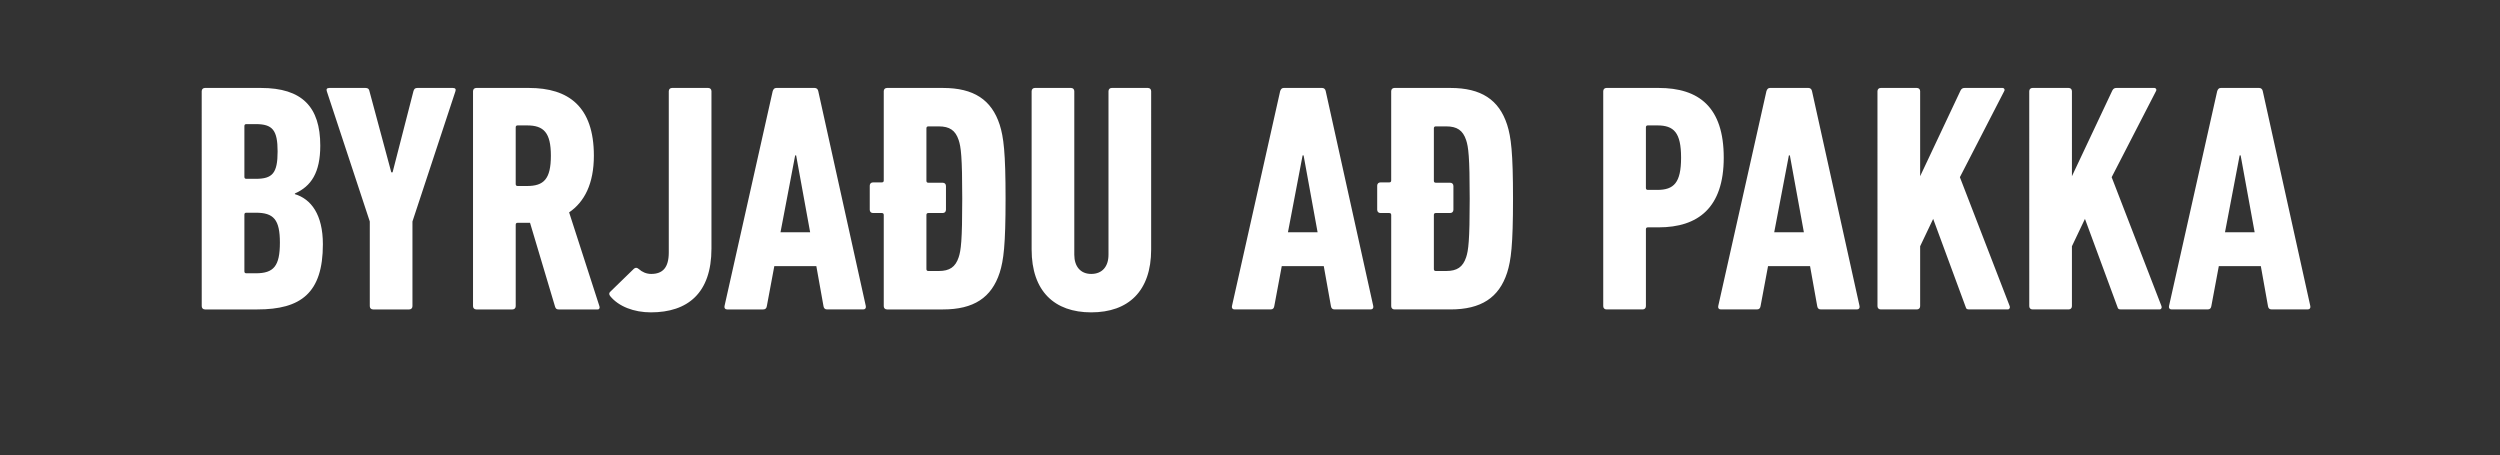 <svg width="252.72" height="46" viewBox="0 0 252.72 46" xmlns="http://www.w3.org/2000/svg"><rect x="0" y="0" width="252.72" height="46" fill="#333333" stroke="none"/><path d="M20.392 30.95c0 .198.131.33.329.33h5.3c4.38 0 6.619-1.646 6.619-6.585 0-2.996-1.186-4.577-2.832-5.07v-.066c1.646-.725 2.568-2.107 2.568-4.84 0-3.918-1.844-5.828-5.992-5.828H20.72c-.198 0-.33.132-.33.33zm4.51-12.873c-.131 0-.197-.066-.197-.197v-5.137c0-.131.066-.197.197-.197h.955c1.68 0 2.206.592 2.206 2.765 0 2.206-.527 2.766-2.206 2.766zm-.197 9.35V21.7c0-.132.066-.198.197-.198h.955c1.811 0 2.437.692 2.437 3.03 0 2.37-.626 3.094-2.437 3.094h-.955c-.131 0-.197-.066-.197-.197zm16.66 3.853c.197 0 .329-.132.329-.33v-8.56L46.04 9.22c.066-.197 0-.329-.263-.329h-3.59c-.23 0-.328.099-.394.33l-2.107 8.198h-.132L37.348 9.22c-.033-.23-.165-.329-.395-.329h-3.655c-.263 0-.33.132-.263.33l4.346 13.17v8.56c0 .197.131.329.329.329zm19.063 0c.165 0 .23-.165.165-.33l-3.062-9.482c1.547-1.053 2.502-2.897 2.502-5.729 0-4.971-2.568-6.848-6.552-6.848h-5.334c-.197 0-.33.132-.33.33v21.73c0 .197.133.329.33.329h3.655c.197 0 .33-.132.33-.33v-8.23c0-.132.065-.198.197-.198h1.25l2.536 8.495c.066.197.165.263.362.263zm-7.145-12.478h-.954c-.132 0-.198-.066-.198-.198v-5.729c0-.132.066-.198.198-.198h.954c1.68 0 2.404.725 2.404 3.062 0 2.371-.724 3.063-2.404 3.063zM61.68 29.93c.856 1.054 2.404 1.646 4.116 1.646 3.72 0 6.124-1.942 6.124-6.453V9.22c0-.197-.132-.329-.33-.329h-3.654c-.198 0-.33.132-.33.33v16.297c0 1.548-.625 2.173-1.777 2.173-.494 0-.922-.197-1.251-.494-.198-.164-.33-.164-.494-.033l-2.37 2.305c-.165.132-.165.296-.034.461zm11.557 1.02c-.033.198.066.33.263.33h3.655c.23 0 .33-.132.362-.33l.757-4.049h4.248l.724 4.05c.033.197.132.329.362.329h3.655c.197 0 .296-.132.263-.33L82.718 9.22c-.033-.197-.164-.329-.362-.329h-3.885c-.198 0-.296.132-.362.33zm5.663-7.473l1.482-7.77h.098l1.416 7.77zm16.43 7.803c3.094 0 4.905-1.185 5.728-3.72.395-1.252.593-2.766.593-7.474 0-4.709-.198-6.223-.593-7.474-.823-2.536-2.634-3.72-5.729-3.72h-5.663c-.197 0-.329.13-.329.328v9.022c0 .131-.066.197-.197.197h-.89c-.197 0-.329.132-.329.33v2.436c0 .198.132.33.33.33h.889c.131 0 .197.065.197.197v9.219c0 .197.132.329.33.329zm-.429-3.885h-1.053c-.132 0-.198-.066-.198-.198v-5.465c0-.132.066-.198.198-.198h1.448c.198 0 .33-.131.33-.329v-2.403c0-.198-.132-.33-.33-.33h-1.448c-.132 0-.198-.066-.198-.197v-5.301c0-.132.066-.198.198-.198H94.9c1.087 0 1.68.395 2.009 1.383.23.692.362 1.646.362 5.927 0 4.28-.132 5.235-.362 5.926-.33.988-.922 1.383-2.009 1.383zm15.41 4.181c3.753 0 6.057-2.14 6.057-6.354V9.22c0-.197-.131-.329-.329-.329h-3.655c-.197 0-.329.132-.329.33v16.528c0 1.185-.625 1.942-1.745 1.942-1.086 0-1.712-.757-1.712-1.942V9.22c0-.197-.132-.329-.33-.329h-3.654c-.197 0-.329.132-.329.33v16c0 4.215 2.305 6.355 6.025 6.355zm14.223-.625c-.033.197.066.329.263.329h3.655c.23 0 .329-.132.362-.33l.757-4.049h4.247l.725 4.05c.033.197.132.329.362.329h3.655c.197 0 .296-.132.263-.33l-4.807-21.73c-.033-.197-.165-.329-.362-.329h-3.885c-.198 0-.297.132-.362.33zm5.663-7.474l1.481-7.77h.1l1.415 7.77zm16.43 7.803c3.094 0 4.905-1.185 5.728-3.72.395-1.252.593-2.766.593-7.474 0-4.709-.198-6.223-.593-7.474-.823-2.536-2.634-3.72-5.729-3.72h-5.663c-.197 0-.33.13-.33.328v9.022c0 .131-.065.197-.197.197h-.889c-.197 0-.329.132-.329.33v2.436c0 .198.132.33.33.33h.888c.132 0 .198.065.198.197v9.219c0 .197.132.329.33.329zm-.429-3.885h-1.053c-.132 0-.198-.066-.198-.198v-5.465c0-.132.066-.198.198-.198h1.448c.198 0 .33-.131.33-.329v-2.403c0-.198-.132-.33-.33-.33h-1.448c-.132 0-.198-.066-.198-.197v-5.301c0-.132.066-.198.198-.198h1.053c1.087 0 1.68.395 2.009 1.383.23.692.362 1.646.362 5.927 0 4.28-.132 5.235-.362 5.926-.33.988-.922 1.383-2.009 1.383zm19.854 3.885c.197 0 .33-.132.33-.33v-7.77c0-.131.065-.197.197-.197h1.086c3.984 0 6.585-1.976 6.585-7.046 0-5.103-2.502-7.046-6.585-7.046h-5.268c-.197 0-.329.132-.329.33v21.73c0 .197.132.329.33.329zm1.481-12.083h-.954c-.132 0-.198-.066-.198-.198v-6.124c0-.132.066-.198.198-.198h.954c1.68 0 2.404.725 2.404 3.26 0 2.535-.724 3.26-2.404 3.26zm6.157 11.754c-.033.197.066.329.264.329h3.654c.23 0 .33-.132.363-.33l.757-4.049h4.247l.725 4.05c.032.197.131.329.362.329h3.654c.198 0 .297-.132.264-.33l-4.807-21.73c-.033-.197-.165-.329-.362-.329h-3.886c-.197 0-.296.132-.362.33zm5.663-7.474l1.482-7.77h.099l1.416 7.77zm10.438 7.474c0 .197.131.329.329.329h3.655c.197 0 .329-.132.329-.33v-6.057l1.317-2.766 3.292 8.923c.033.164.132.23.33.23h3.918c.164 0 .263-.165.197-.33l-5.037-13.037 4.477-8.693c.1-.164 0-.329-.164-.329h-3.82c-.197 0-.329.066-.428.264l-4.082 8.659V9.22c0-.197-.132-.329-.33-.329h-3.654c-.198 0-.33.132-.33.33zm15.343 0c0 .197.131.329.329.329h3.654c.198 0 .33-.132.33-.33v-6.057l1.317-2.766 3.292 8.923c.033.164.132.23.33.23h3.918c.164 0 .263-.165.197-.33l-5.037-13.037 4.477-8.693c.1-.164 0-.329-.164-.329h-3.82c-.197 0-.329.066-.428.264l-4.082 8.659V9.22c0-.197-.132-.329-.33-.329h-3.654c-.198 0-.33.132-.33.33zm14.124 0c-.033.197.066.329.264.329h3.654c.23 0 .33-.132.363-.33l.757-4.049h4.247l.724 4.05c.033.197.132.329.363.329h3.654c.198 0 .297-.132.264-.33L228.74 9.22c-.033-.197-.165-.329-.362-.329h-3.886c-.197 0-.296.132-.362.33zm5.663-7.474l1.482-7.77h.099l1.416 7.77z" fill="#fff"/></svg>